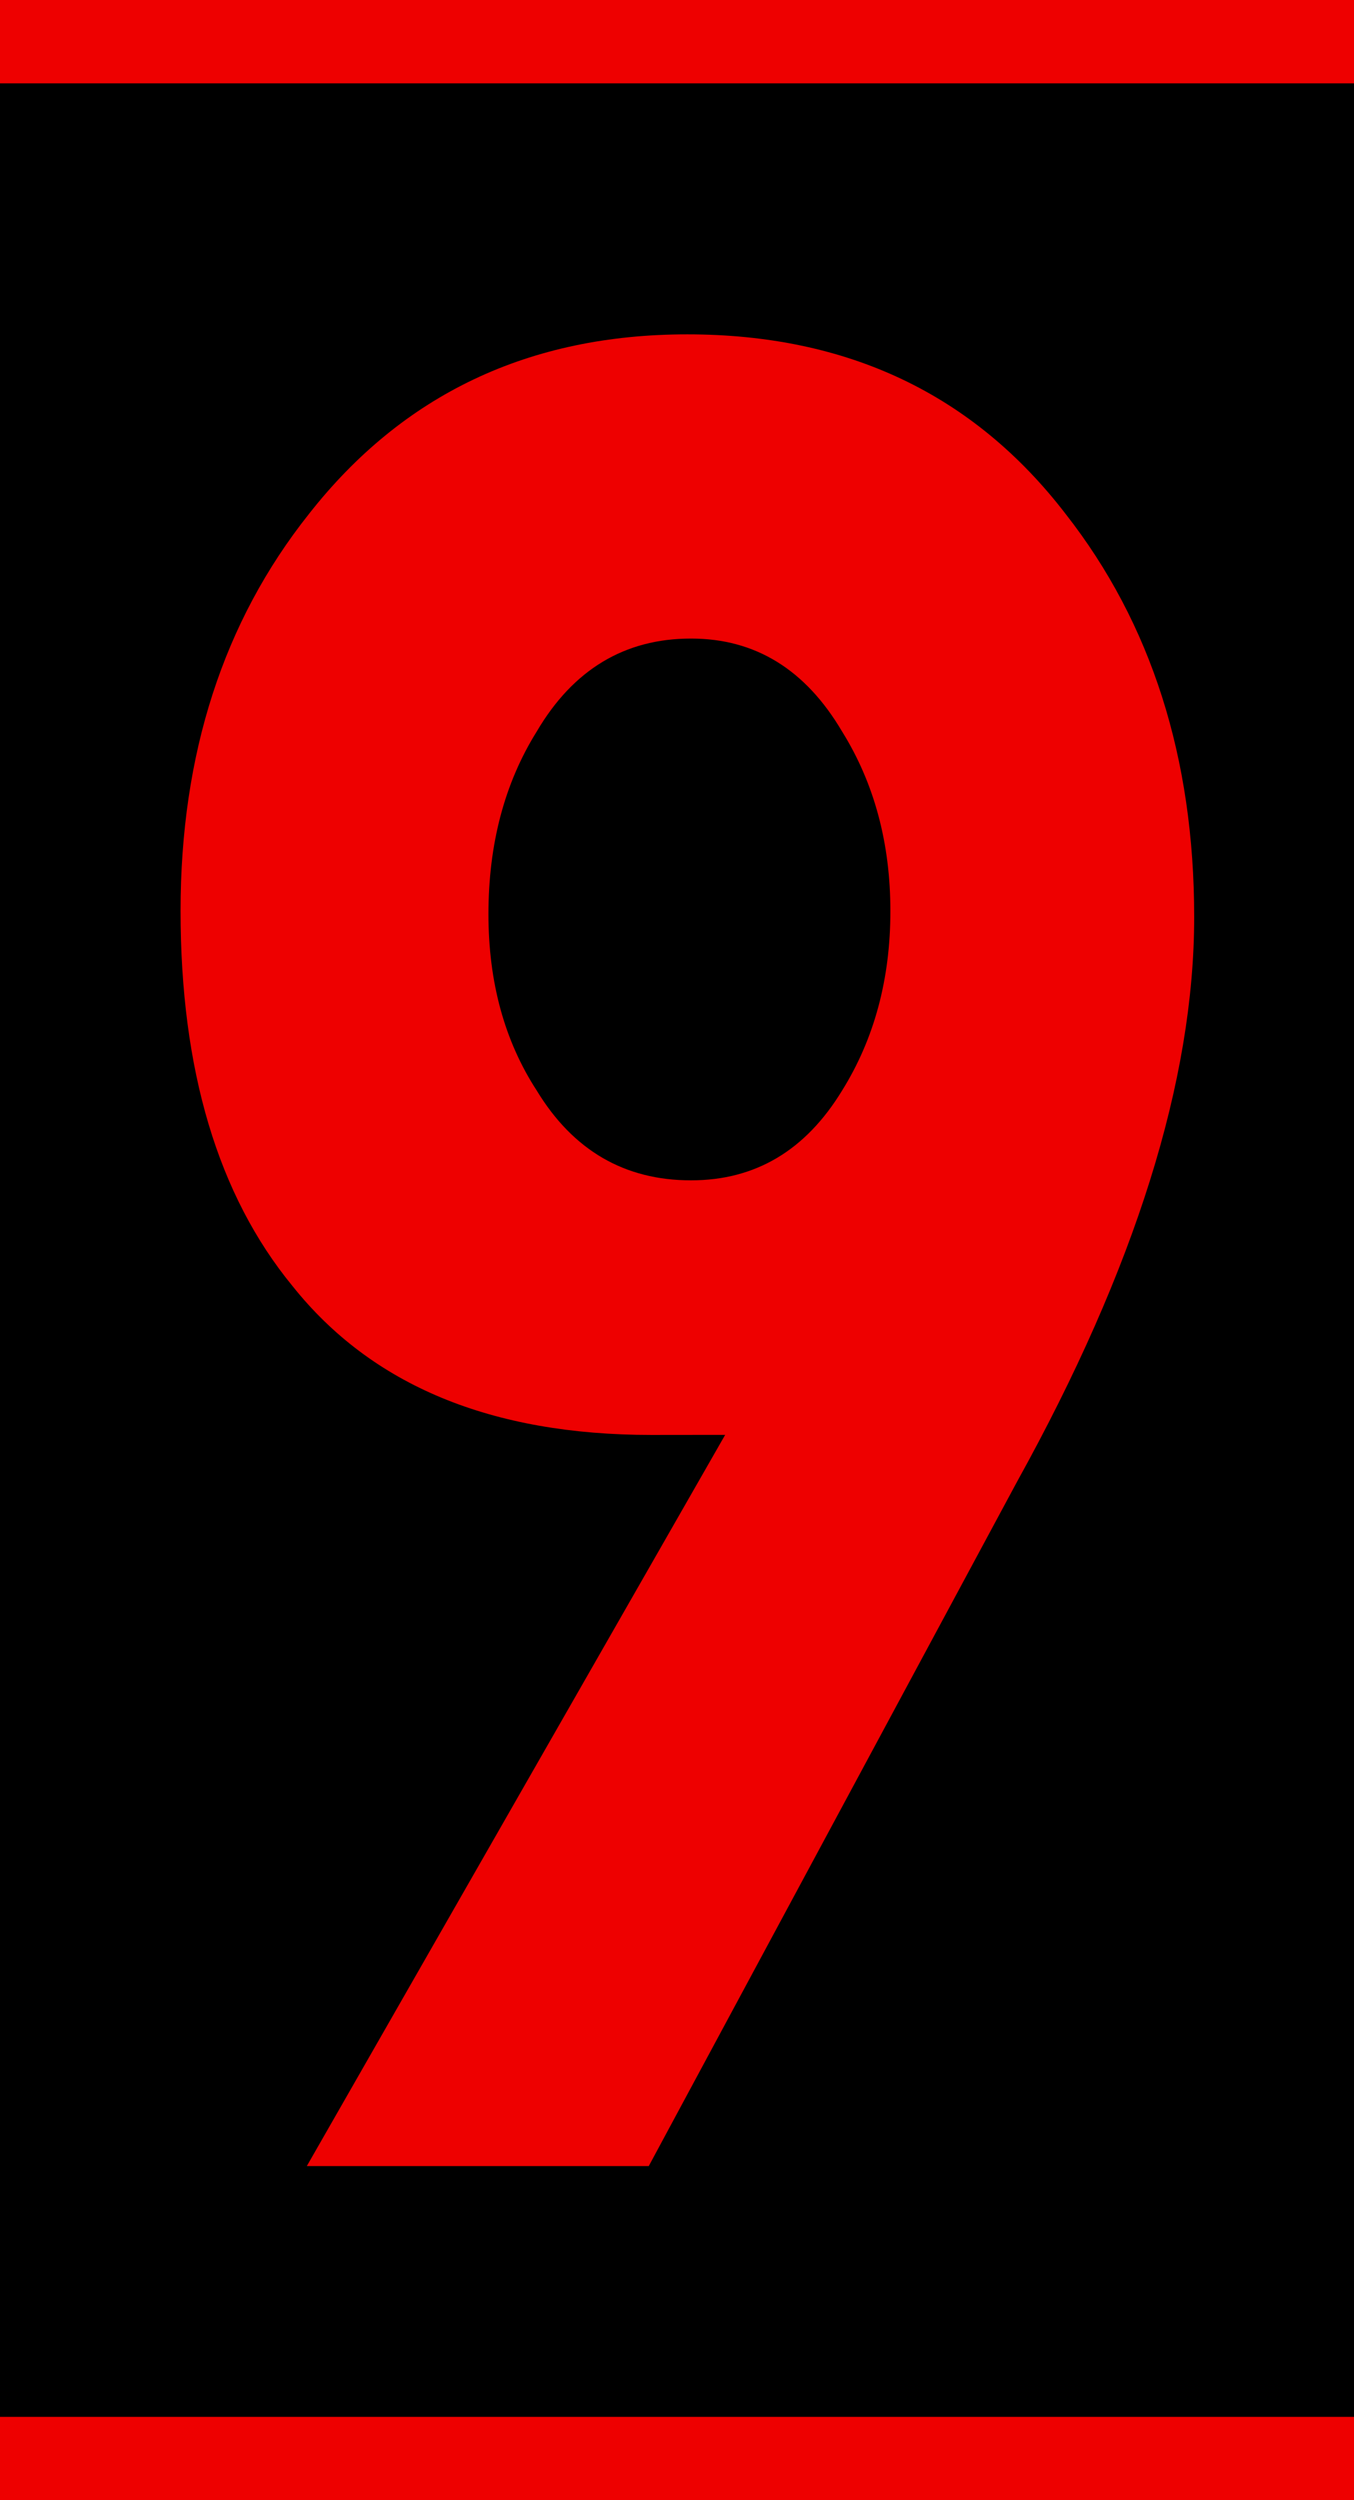<?xml version="1.0" encoding="UTF-8"?>
<!DOCTYPE svg PUBLIC "-//W3C//DTD SVG 1.1 Tiny//EN" "http://www.w3.org/Graphics/SVG/1.1/DTD/svg11-tiny.dtd">
<svg baseProfile="tiny" version="1.1" xmlns="http://www.w3.org/2000/svg" xmlns:xlink="http://www.w3.org/1999/xlink" width="16.25" height="30" viewBox="36.25 0 16.25 30">
<g>
<path fill="#EE0000" d="M70,26c0,2.209-1.791,4-4,4H4c-2.209,0-4-1.791-4-4V4c0-2.209,1.791-4,4-4h62c2.209,0,4,1.791,4,4V26z"/>
</g>
<g>
<path d="M69,25.268C69,27.328,67.26,29,65.113,29H4.886C2.74,29,1,27.328,1,25.268V4.733C1,2.671,2.74,1,4.886,1h60.229   C67.26,1,69,2.671,69,4.733V25.268z"/>
</g>
<path fill="#EE0000" d="M50.582,11.003c0,1.958-0.707,4.214-2.122,6.769l-4.424,8.219h-4.104l5.021-8.774  c-0.309,0.001-0.604,0.001-0.885,0.001c-1.924,0-3.357-0.595-4.307-1.786c-0.896-1.091-1.344-2.593-1.344-4.502  c0-1.884,0.514-3.471,1.54-4.762c1.128-1.438,2.644-2.156,4.541-2.156c1.925,0,3.438,0.719,4.542,2.156  C50.068,7.481,50.582,9.094,50.582,11.003z M46.936,10.932c0-0.816-0.194-1.535-0.58-2.155c-0.438-0.743-1.041-1.115-1.813-1.115  c-0.796,0-1.414,0.372-1.851,1.115c-0.387,0.62-0.58,1.352-0.58,2.192c0,0.815,0.193,1.522,0.58,2.117  c0.437,0.719,1.055,1.077,1.851,1.077c0.772,0,1.375-0.358,1.813-1.077C46.741,12.468,46.936,11.751,46.936,10.932z"/>
</svg>
